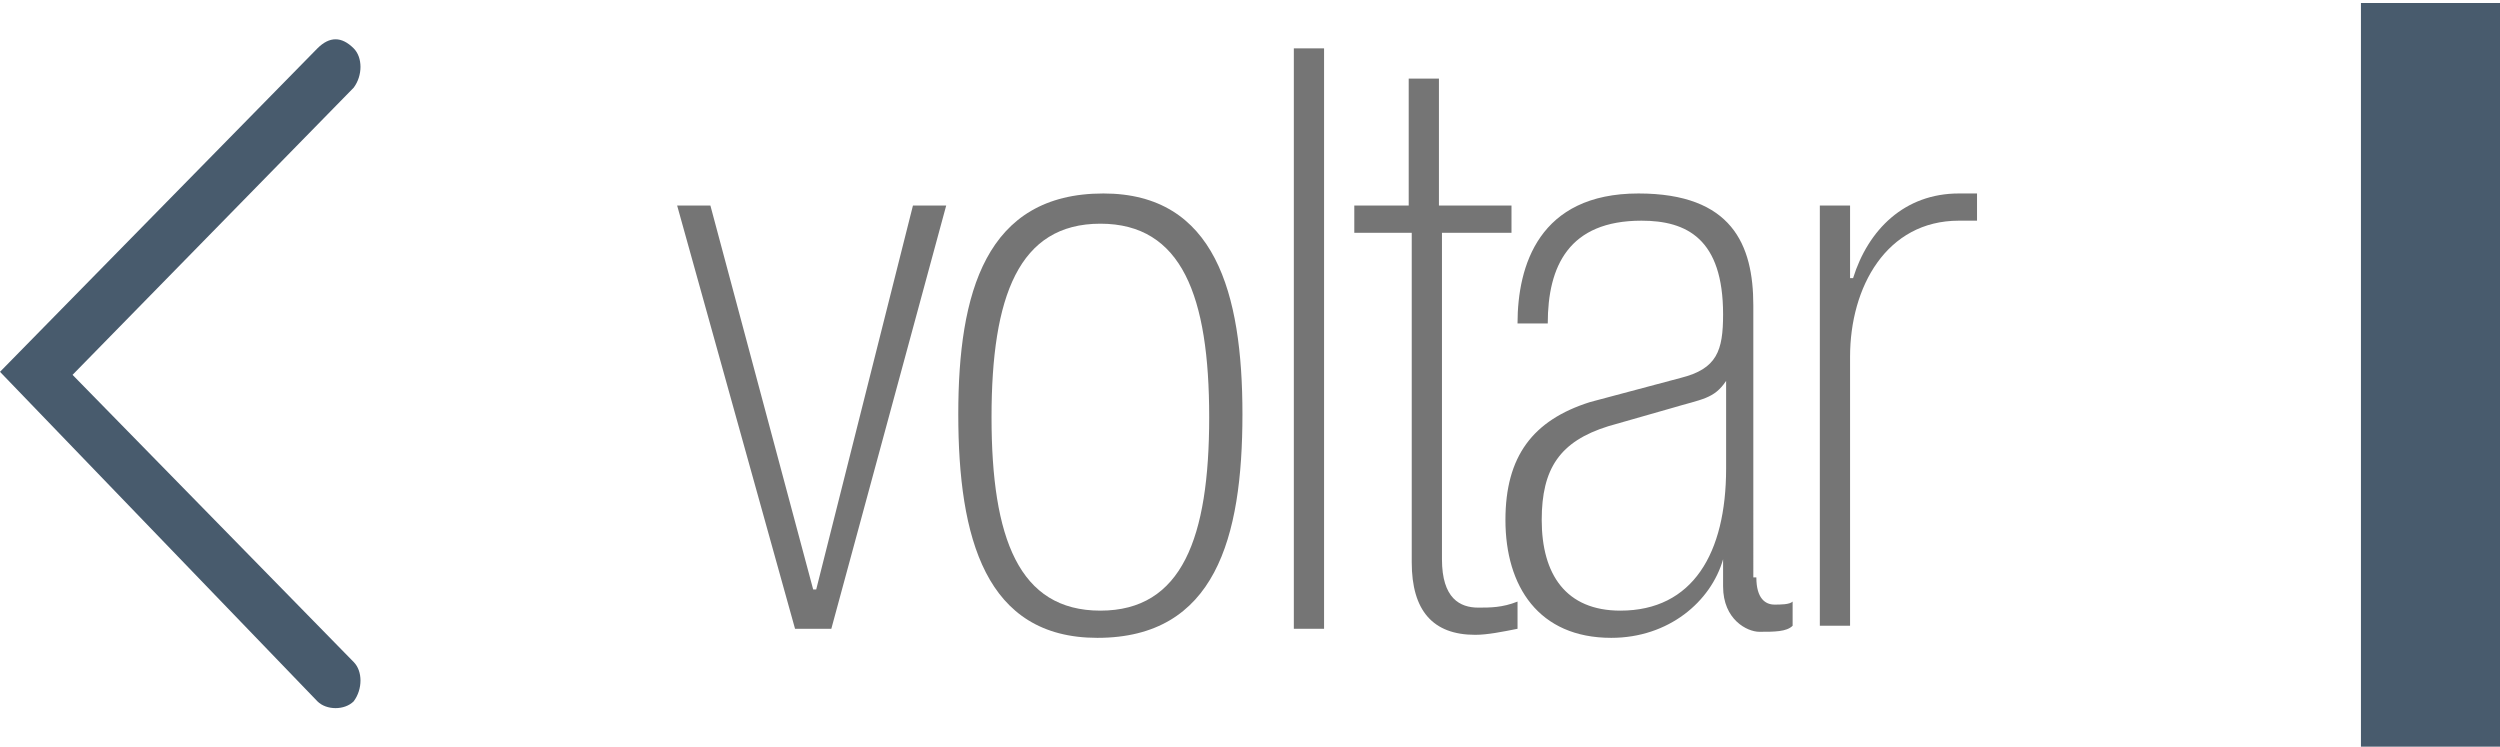 <?xml version="1.0" encoding="utf-8"?>
<!-- Generator: Adobe Illustrator 18.0.0, SVG Export Plug-In . SVG Version: 6.00 Build 0)  -->
<!DOCTYPE svg PUBLIC "-//W3C//DTD SVG 1.1//EN" "http://www.w3.org/Graphics/SVG/1.1/DTD/svg11.dtd">
<svg version="1.1" id="Camada_1" xmlns="http://www.w3.org/2000/svg" xmlns:xlink="http://www.w3.org/1999/xlink" x="0px" y="0px"
	 viewBox="0 0 82.7 24.7" enable-background="new 0 0 82.7 24.7" xml:space="preserve">
<path fill="#485B6D" d="M11.1,1.3c0.2,0,0.4,0.1,0.6,0.3c0.3,0.3,0.3,0.9,0,1.3l-9.3,9.5l9.3,9.5c0.3,0.3,0.3,0.9,0,1.3
	c-0.3,0.3-0.9,0.3-1.2,0L0,12.3L10.5,1.6C10.7,1.4,10.9,1.3,11.1,1.3z"/>
<g>
	<path fill="#757575" d="M26.3,20.8l-3.9-14h1.1l3.4,12.7h0.1l3.2-12.7h1.1l-3.8,14H26.3z"/>
	<path fill="#757575" d="M36.3,21.1c-3.7,0-4.6-3.3-4.6-7.4c0-4,0.9-7.3,4.8-7.3c3.7,0,4.6,3.3,4.6,7.3
		C41.1,17.8,40.2,21.1,36.3,21.1z M36.4,7.4c-2.7,0-3.6,2.4-3.6,6.4c0,4,0.9,6.4,3.6,6.4s3.6-2.4,3.6-6.4C40,9.8,39.1,7.4,36.4,7.4z
		"/>
	<path fill="#757575" d="M42.8,1.6h1v19.2h-1V1.6z"/>
	<path fill="#757575" d="M44.7,6.8h1.9V2.6h1v4.2H50v0.9h-2.3v10.8c0,1.3,0.6,1.6,1.2,1.6c0.4,0,0.8,0,1.3-0.2v0.9
		c-0.5,0.1-1,0.2-1.4,0.2c-1.4,0-2.1-0.8-2.1-2.4V7.7h-1.9V6.8z"/>
	<path fill="#757575" d="M58.1,19.1c0,0.7,0.3,0.9,0.6,0.9c0.2,0,0.5,0,0.6-0.1v0.8c-0.2,0.2-0.6,0.2-1.1,0.2
		c-0.4,0-1.2-0.4-1.2-1.5v-0.9H57c-0.4,1.4-1.8,2.6-3.7,2.6c-2.4,0-3.5-1.7-3.5-3.9c0-2.1,0.9-3.3,2.8-3.9l3-0.8
		c1.2-0.3,1.4-0.9,1.4-2.1c0-2.5-1.2-3.1-2.7-3.1c-2.4,0-3.1,1.5-3.1,3.4h-1c0-1.9,0.7-4.3,4-4.3c3.1,0,3.8,1.7,3.8,3.7V19.1z
		 M57.1,12.6L57.1,12.6c-0.4,0.6-0.8,0.6-1.8,0.9l-2.1,0.6c-1.6,0.5-2.2,1.4-2.2,3.1c0,1.8,0.8,3,2.6,3c2.4,0,3.5-1.9,3.5-4.7V12.6z
		"/>
	<path fill="#757575" d="M60.2,6.8h1v2.4h0.1c0.5-1.6,1.7-2.8,3.5-2.8h0.6v0.9h-0.6c-2.4,0-3.6,2.2-3.6,4.5v8.9h-1V6.8z"/>
</g>
<rect x="78.1" y="0.1" fill="#485B6D" width="4.6" height="24.6"/>
</svg>
